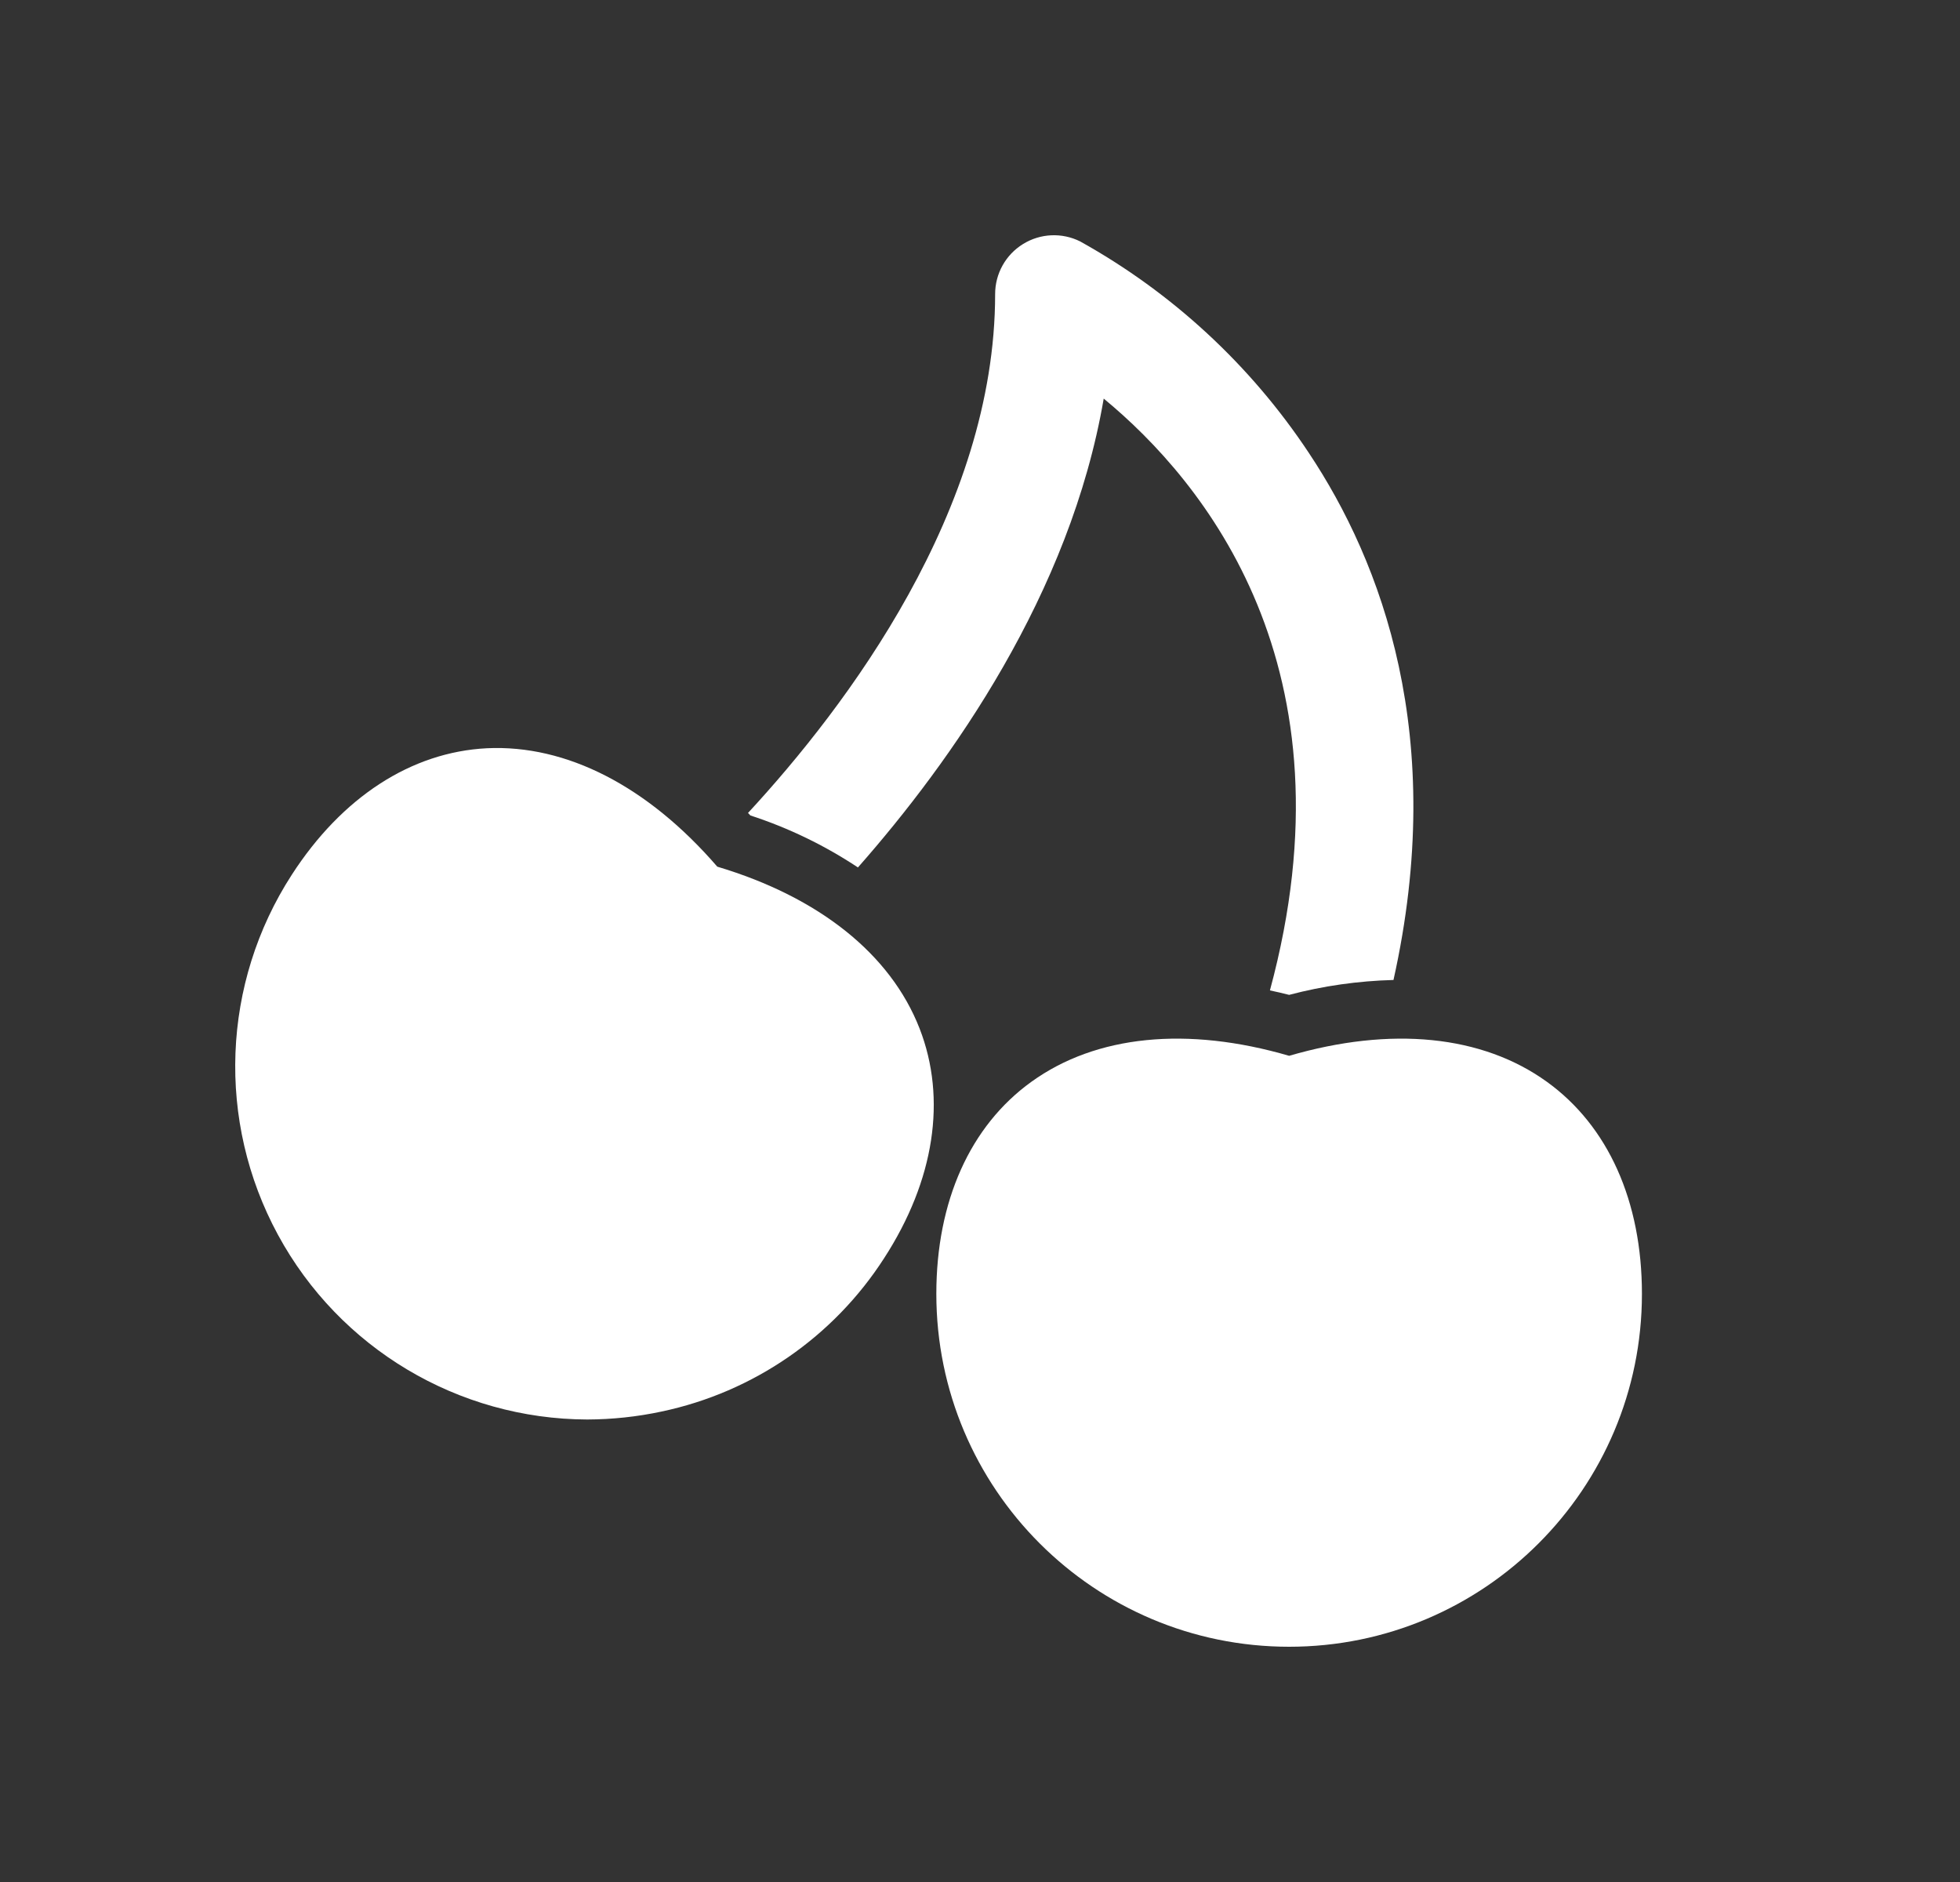 <svg width="25" height="24" viewBox="0 0 25 24" fill="none" xmlns="http://www.w3.org/2000/svg">
    <rect x="0" y="0" width="25" height="24" fill="#333333" stroke="none"/>
    <path d="M10.943 11.062C12.133 9.712 13.652 7.573 14.078 5.083C15.358 6.139 17.313 8.511 16.198 12.63C16.279 12.647 16.361 12.666 16.443 12.687C16.878 12.572 17.324 12.509 17.774 12.497C18.465 9.398 17.625 7.172 16.692 5.772C15.95 4.654 14.95 3.731 13.778 3.079C13.546 2.963 13.27 2.975 13.049 3.112C12.827 3.249 12.693 3.49 12.693 3.75C12.693 6.502 10.795 9.011 9.541 10.367C9.551 10.378 9.561 10.388 9.571 10.399C10.056 10.557 10.518 10.78 10.943 11.062Z"
          fill="#ffffff"/>
    <path d="M9.149 11.052C8.262 10.026 7.225 9.493 6.209 9.542C5.247 9.591 4.363 10.163 3.722 11.155C2.827 12.538 2.76 14.299 3.545 15.746C4.33 17.194 5.843 18.097 7.49 18.102C7.81 18.101 8.129 18.067 8.441 18C9.61 17.753 10.631 17.049 11.277 16.045C11.919 15.054 12.079 14.013 11.729 13.115C11.359 12.167 10.447 11.44 9.149 11.052Z"
          fill="#ffffff"/>
    <path d="M19.73 13.795C18.905 13.2 17.745 13.085 16.443 13.464C15.142 13.085 13.981 13.2 13.156 13.795C12.374 14.358 11.943 15.319 11.943 16.5C11.943 18.985 13.958 21 16.443 21C18.928 21 20.943 18.985 20.943 16.5C20.943 15.319 20.512 14.358 19.73 13.795Z"
          fill="#ffffff"/>
</svg>
